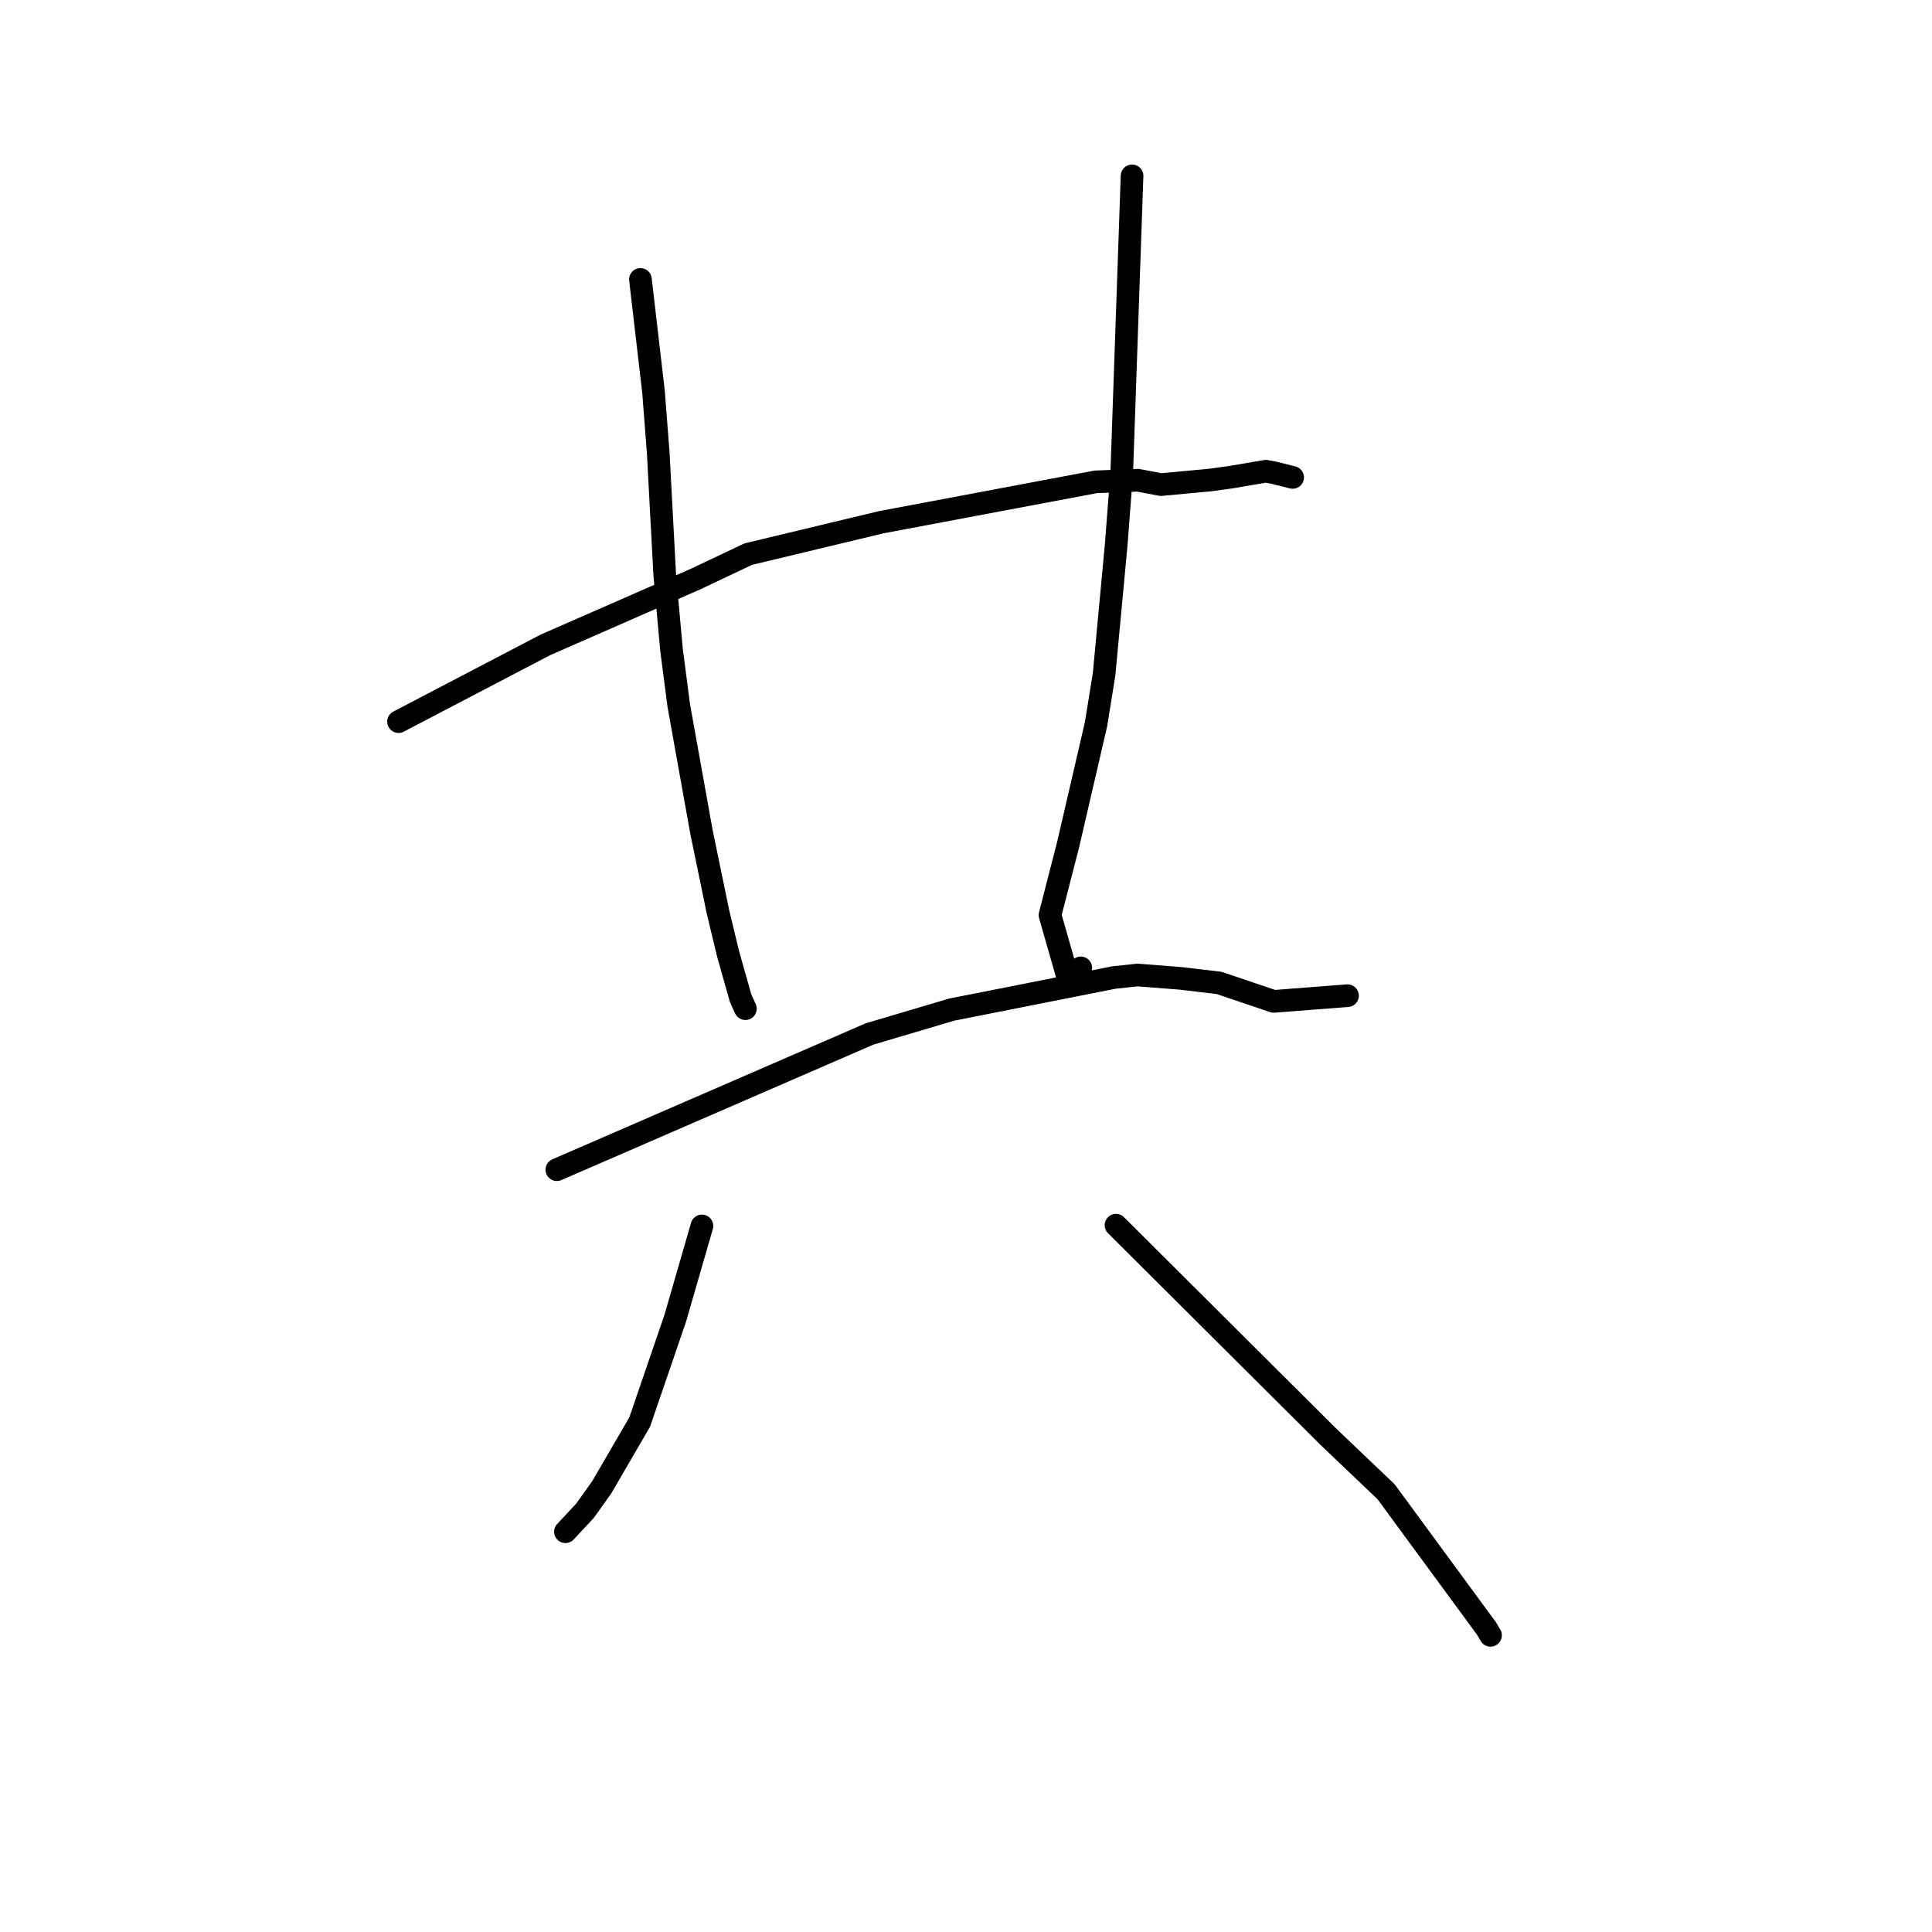 <?xml version="1.0" standalone="no"?>
    <svg width="256" height="256" xmlns="http://www.w3.org/2000/svg" version="1.1">
    <polyline stroke="black" stroke-width="3" stroke-linecap="round" fill="transparent" stroke-linejoin="round" points="52.806 95.621 62.529 90.539 72.253 85.457 92.178 76.725 99.134 73.427 116.785 69.194 145.211 63.845 150.779 63.633 153.834 64.213 160.347 63.607 163.206 63.213 167.73 62.438 168.821 62.645 171.138 63.224 171.284 63.26 " />
        <polyline stroke="black" stroke-width="3" stroke-linecap="round" fill="transparent" stroke-linejoin="round" points="84.86 37.025 85.727 44.469 86.594 51.913 87.219 60.01 88.082 76.187 88.975 86.065 89.938 93.475 92.952 110.254 95.125 120.786 96.468 126.371 98.132 132.257 98.761 133.642 98.766 133.653 98.768 133.656 " />
        <polyline stroke="black" stroke-width="3" stroke-linecap="round" fill="transparent" stroke-linejoin="round" points="150.003 23.305 149.321 42.93 148.639 62.554 147.904 72.162 146.303 89.295 145.232 95.951 141.534 111.913 139.129 121.252 141.81 130.632 143.207 128.248 " />
        <polyline stroke="black" stroke-width="3" stroke-linecap="round" fill="transparent" stroke-linejoin="round" points="73.786 154.992 94.498 146 115.21 137.009 126.105 133.778 147.597 129.528 150.731 129.193 156.412 129.636 161.544 130.242 168.772 132.688 177.661 132.002 178.55 131.934 " />
        <polyline stroke="black" stroke-width="3" stroke-linecap="round" fill="transparent" stroke-linejoin="round" points="93.011 162.442 91.235 168.582 89.46 174.721 84.761 188.431 79.74 197.062 77.512 200.187 75.121 202.75 74.922 202.962 " />
        <polyline stroke="black" stroke-width="3" stroke-linecap="round" fill="transparent" stroke-linejoin="round" points="147.876 162.343 161.918 176.333 175.96 190.322 183.661 197.661 196.978 215.798 197.503 216.69 " />
        </svg>
